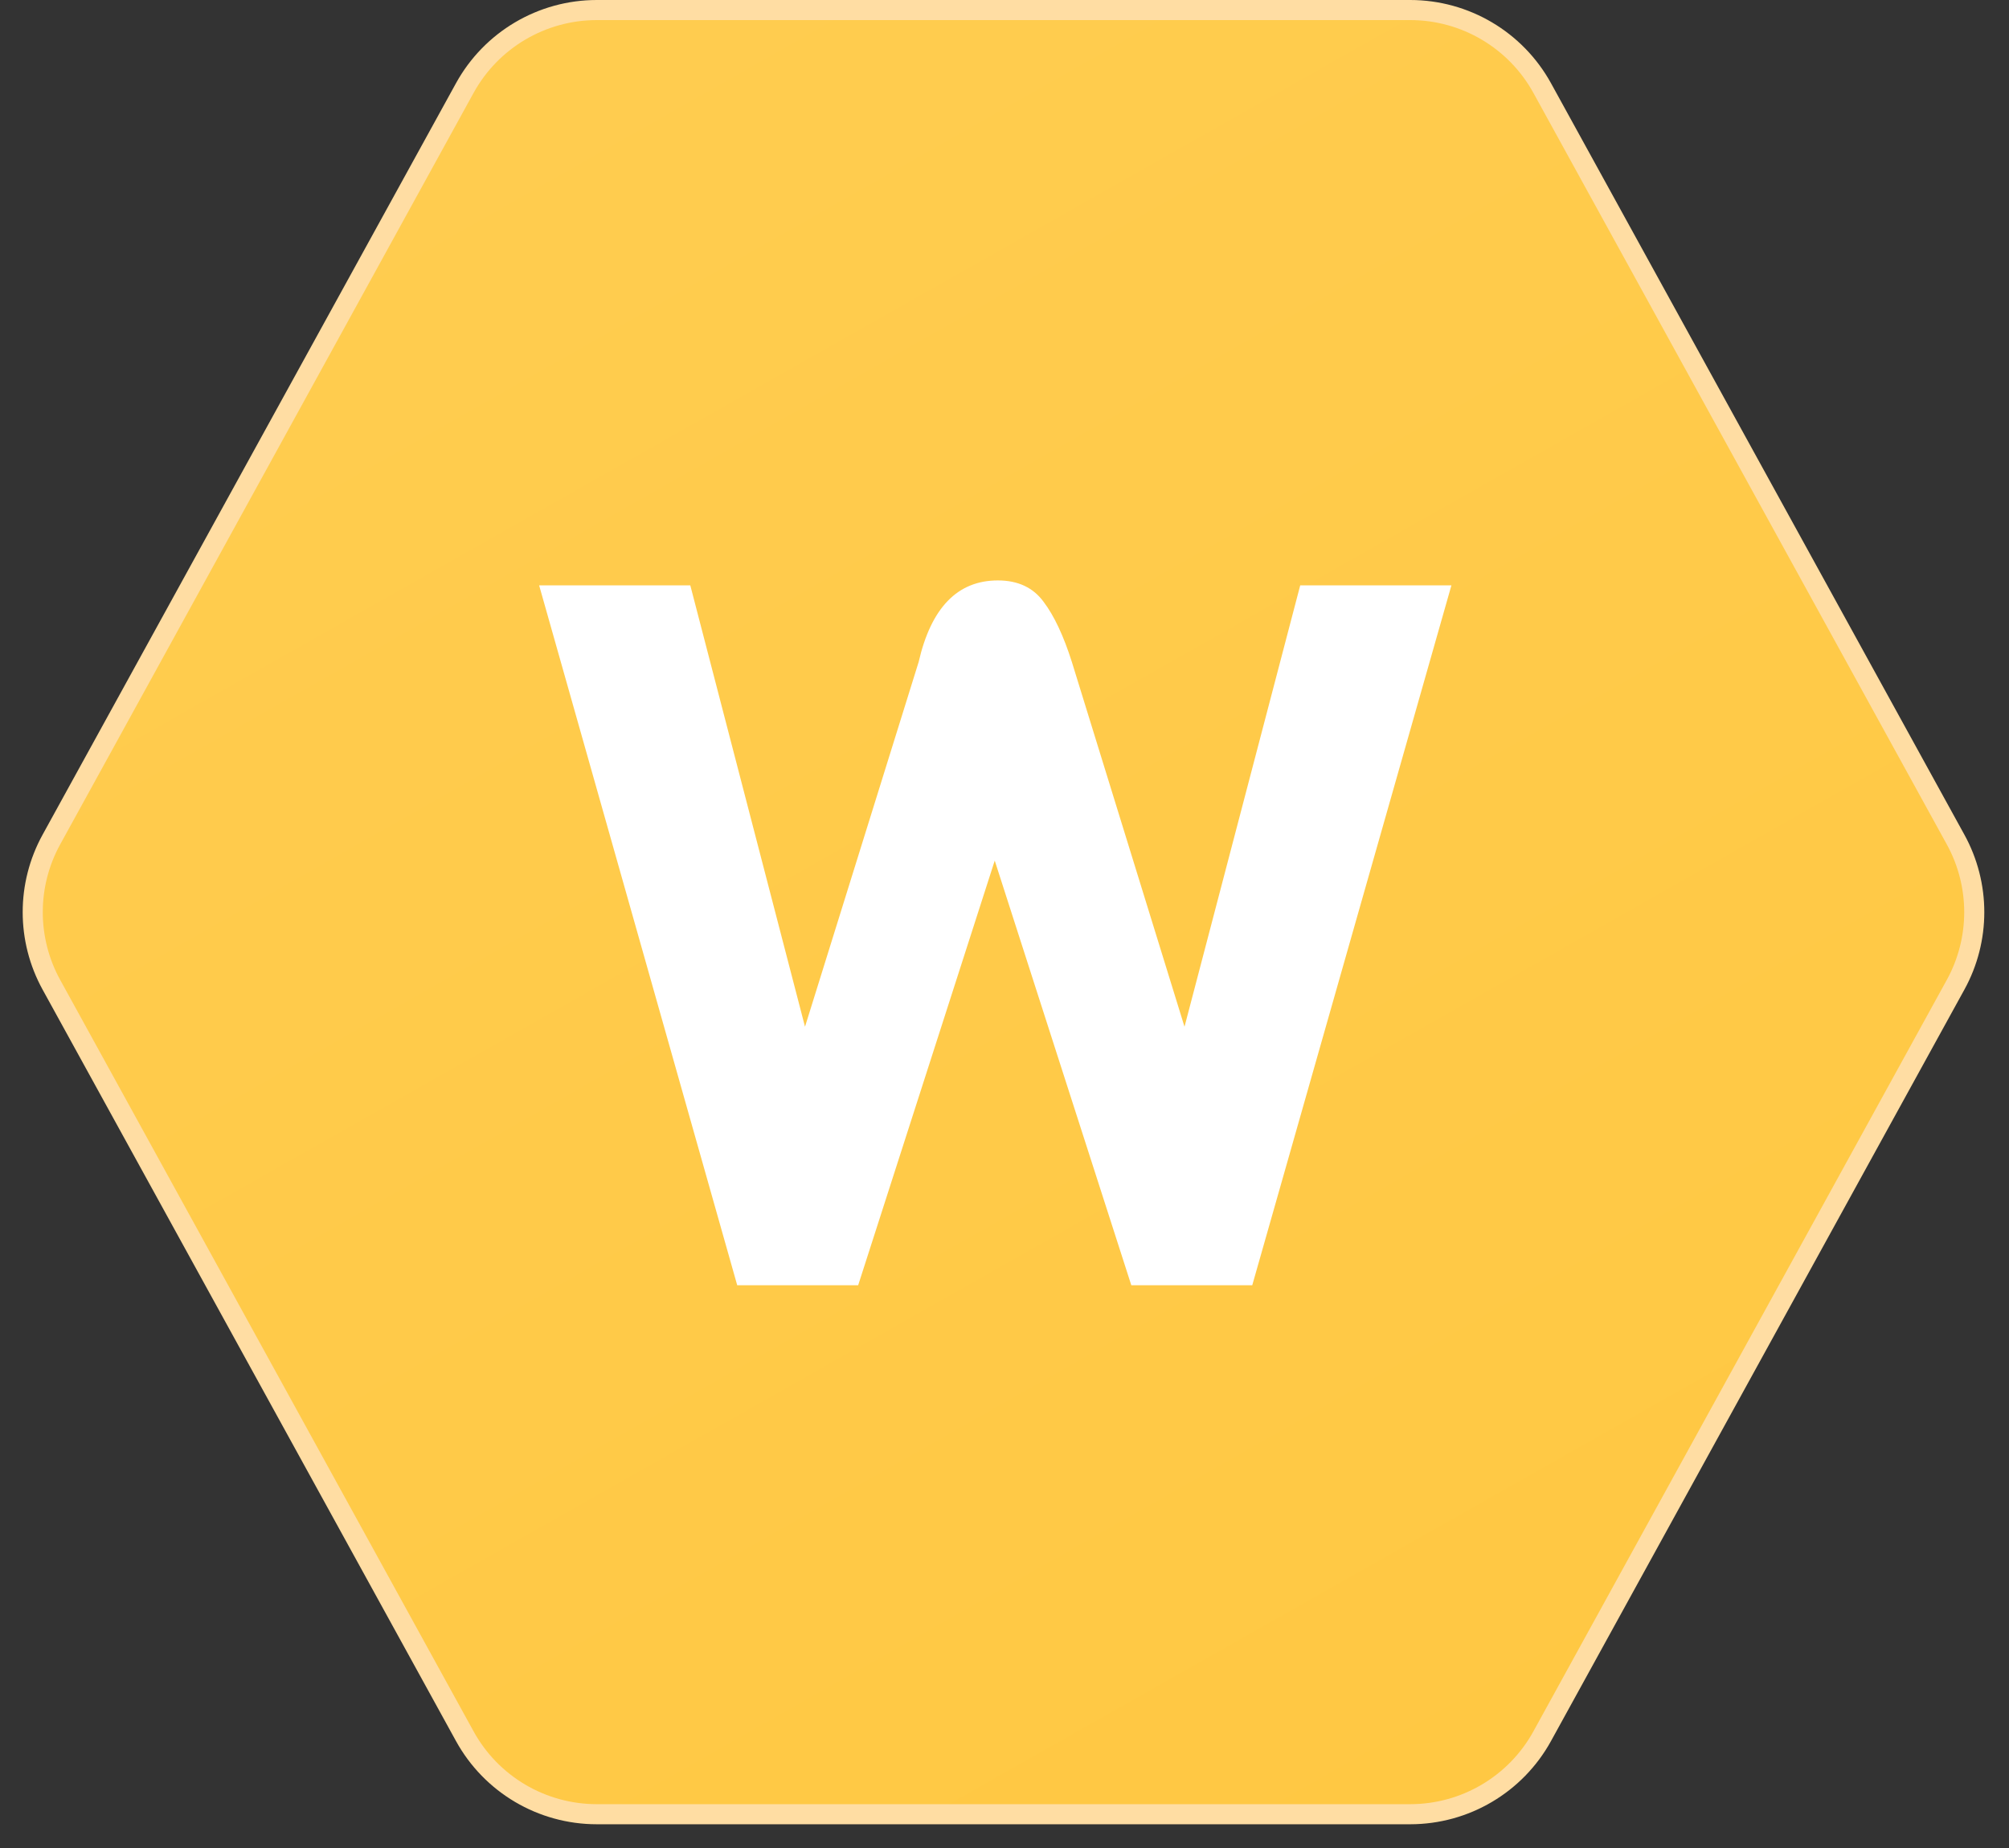 <svg width="50" height="46" viewBox="0 0 50 46" fill="none" xmlns="http://www.w3.org/2000/svg">
<rect x="0" y="0" width="50" height="46" fill="#333333" stroke="none"/>
<path d="M1.279 20.898L11.567 2.193C12.226 0.995 13.485 0.25 14.853 0.25L35.097 0.25C36.465 0.25 37.724 0.995 38.383 2.193L48.671 20.898C49.29 22.023 49.29 23.387 48.671 24.512L38.383 43.216C37.724 44.415 36.465 45.159 35.097 45.159L14.853 45.159C13.485 45.159 12.226 44.415 11.567 43.216L1.279 24.512C0.66 23.387 0.66 22.023 1.279 20.898Z" fill="#FFC73C"/>
<path d="M1.279 20.898L11.567 2.193C12.226 0.995 13.485 0.25 14.853 0.25L35.097 0.25C36.465 0.25 37.724 0.995 38.383 2.193L48.671 20.898C49.29 22.023 49.29 23.387 48.671 24.512L38.383 43.216C37.724 44.415 36.465 45.159 35.097 45.159L14.853 45.159C13.485 45.159 12.226 44.415 11.567 43.216L1.279 24.512C0.66 23.387 0.66 22.023 1.279 20.898Z" fill="url(#paint0_linear_334_778)" fill-opacity="0.1"/>
<path d="M1.279 20.898L11.567 2.193C12.226 0.995 13.485 0.25 14.853 0.25L35.097 0.25C36.465 0.25 37.724 0.995 38.383 2.193L48.671 20.898C49.29 22.023 49.29 23.387 48.671 24.512L38.383 43.216C37.724 44.415 36.465 45.159 35.097 45.159L14.853 45.159C13.485 45.159 12.226 44.415 11.567 43.216L1.279 24.512C0.66 23.387 0.66 22.023 1.279 20.898Z" stroke="#FFDDA3" stroke-width="0.5"/>
<path d="M36.123 14.57L31.166 31.992H28.156L24.757 21.422L21.358 31.992H18.348L13.418 14.57H17.18L20.035 25.557L22.863 16.479C23.174 15.125 23.832 14.448 24.835 14.448C25.337 14.448 25.717 14.627 25.977 14.986C26.236 15.329 26.47 15.826 26.677 16.479L29.48 25.557L32.36 14.57H36.123Z" fill="white"/>
<defs>
<linearGradient id="paint0_linear_334_778" x1="36.214" y1="42.829" x2="12.33" y2="0.655" gradientUnits="userSpaceOnUse">
<stop stop-color="#FFD386"/>
<stop offset="1" stop-color="white"/>
</linearGradient>
</defs>
</svg>
